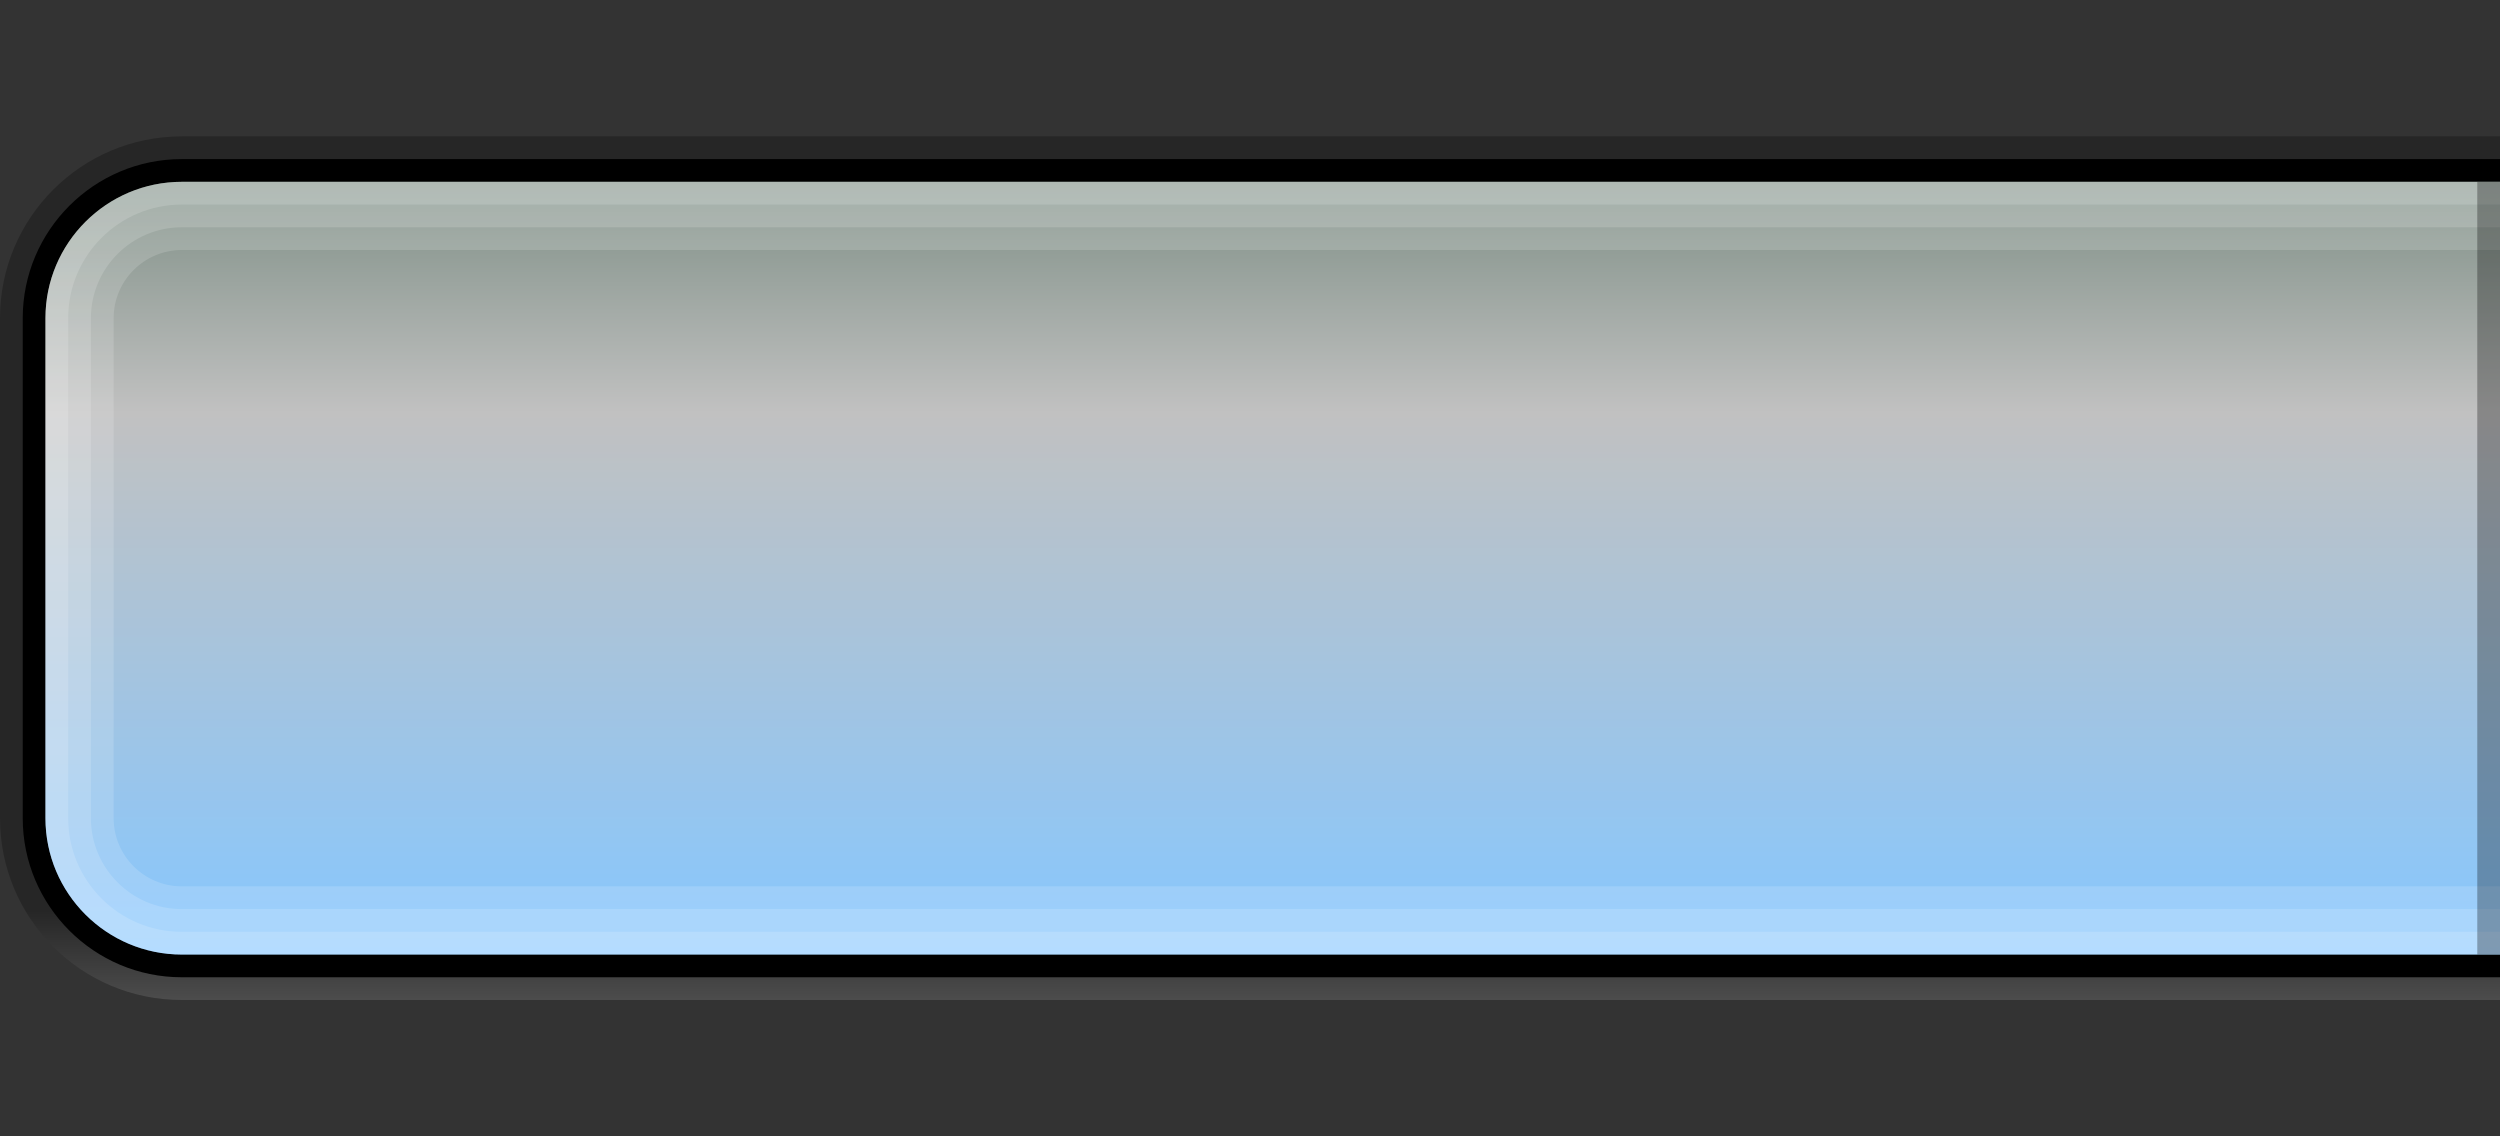 <?xml version="1.0" encoding="UTF-8"?>
<!DOCTYPE svg PUBLIC "-//W3C//DTD SVG 1.1 Tiny//EN" "http://www.w3.org/Graphics/SVG/1.1/DTD/svg11-tiny.dtd">
<svg baseProfile="tiny" height="50px" version="1.1" viewBox="0 0 110 50" width="110px" x="0px" xmlns="http://www.w3.org/2000/svg" xmlns:xlink="http://www.w3.org/1999/xlink" y="0px">
<rect x="0" y="0" width="110" height="50" fill="#333333" stroke="none"/>
<rect fill="none" height="50" width="110"/>
<linearGradient gradientUnits="userSpaceOnUse" id="SVGID_1_" x1="55.001" x2="55.001" y1="44" y2="6">
<stop offset="0" style="stop-color:#999999"/>
<stop offset="0.103" style="stop-color:#000000"/>
<stop offset="1" style="stop-color:#000000"/>
</linearGradient>
<path d="M8,6c-4.418,0-8,3.582-8,8v22c0,4.418,3.582,8,8,8h102V6H8z" fill="url(#SVGID_1_)" fill-opacity="0.25" stroke-opacity="0.25"/>
<path d="M8,7c-3.86,0-7,3.141-7,7v22c0,3.859,3.14,7,7,7h102V7H8z"/>
<linearGradient gradientUnits="userSpaceOnUse" id="SVGID_2_" x1="56" x2="56" y1="41.872" y2="8.022">
<stop offset="0" style="stop-color:#86C7FF"/>
<stop offset="0.7" style="stop-color:#C1C1C1"/>
<stop offset="1" style="stop-color:#7F8F86"/>
</linearGradient>
<path d="M8,8c-3.309,0-6,2.691-6,6v22c0,3.309,2.691,6,6,6h102V8H8z" fill="url(#SVGID_2_)"/>
<path d="M8,39c-1.654,0-3-1.346-3-3V14c0-1.654,1.346-3,3-3h102V8H8  c-3.309,0-6,2.691-6,6v22c0,3.309,2.691,6,6,6h102v-3H8z" fill="#FFFFFF" fill-opacity="0.15" stroke-opacity="0.15"/>
<path d="M8,40c-2.206,0-4-1.795-4-4V14c0-2.205,1.794-4,4-4h102V8H8  c-3.309,0-6,2.691-6,6v22c0,3.309,2.691,6,6,6h102v-2H8z" fill="#FFFFFF" fill-opacity="0.15" stroke-opacity="0.15"/>
<path d="M8,41c-2.757,0-5-2.243-5-5V14c0-2.757,2.243-5,5-5h102V8H8  c-3.309,0-6,2.691-6,6v22c0,3.309,2.691,6,6,6h102v-1H8z" fill="#FFFFFF" fill-opacity="0.15" stroke-opacity="0.15"/>
<rect fill-opacity="0.3" height="34" stroke-opacity="0.3" width="1" x="109" y="8"/>
</svg>
